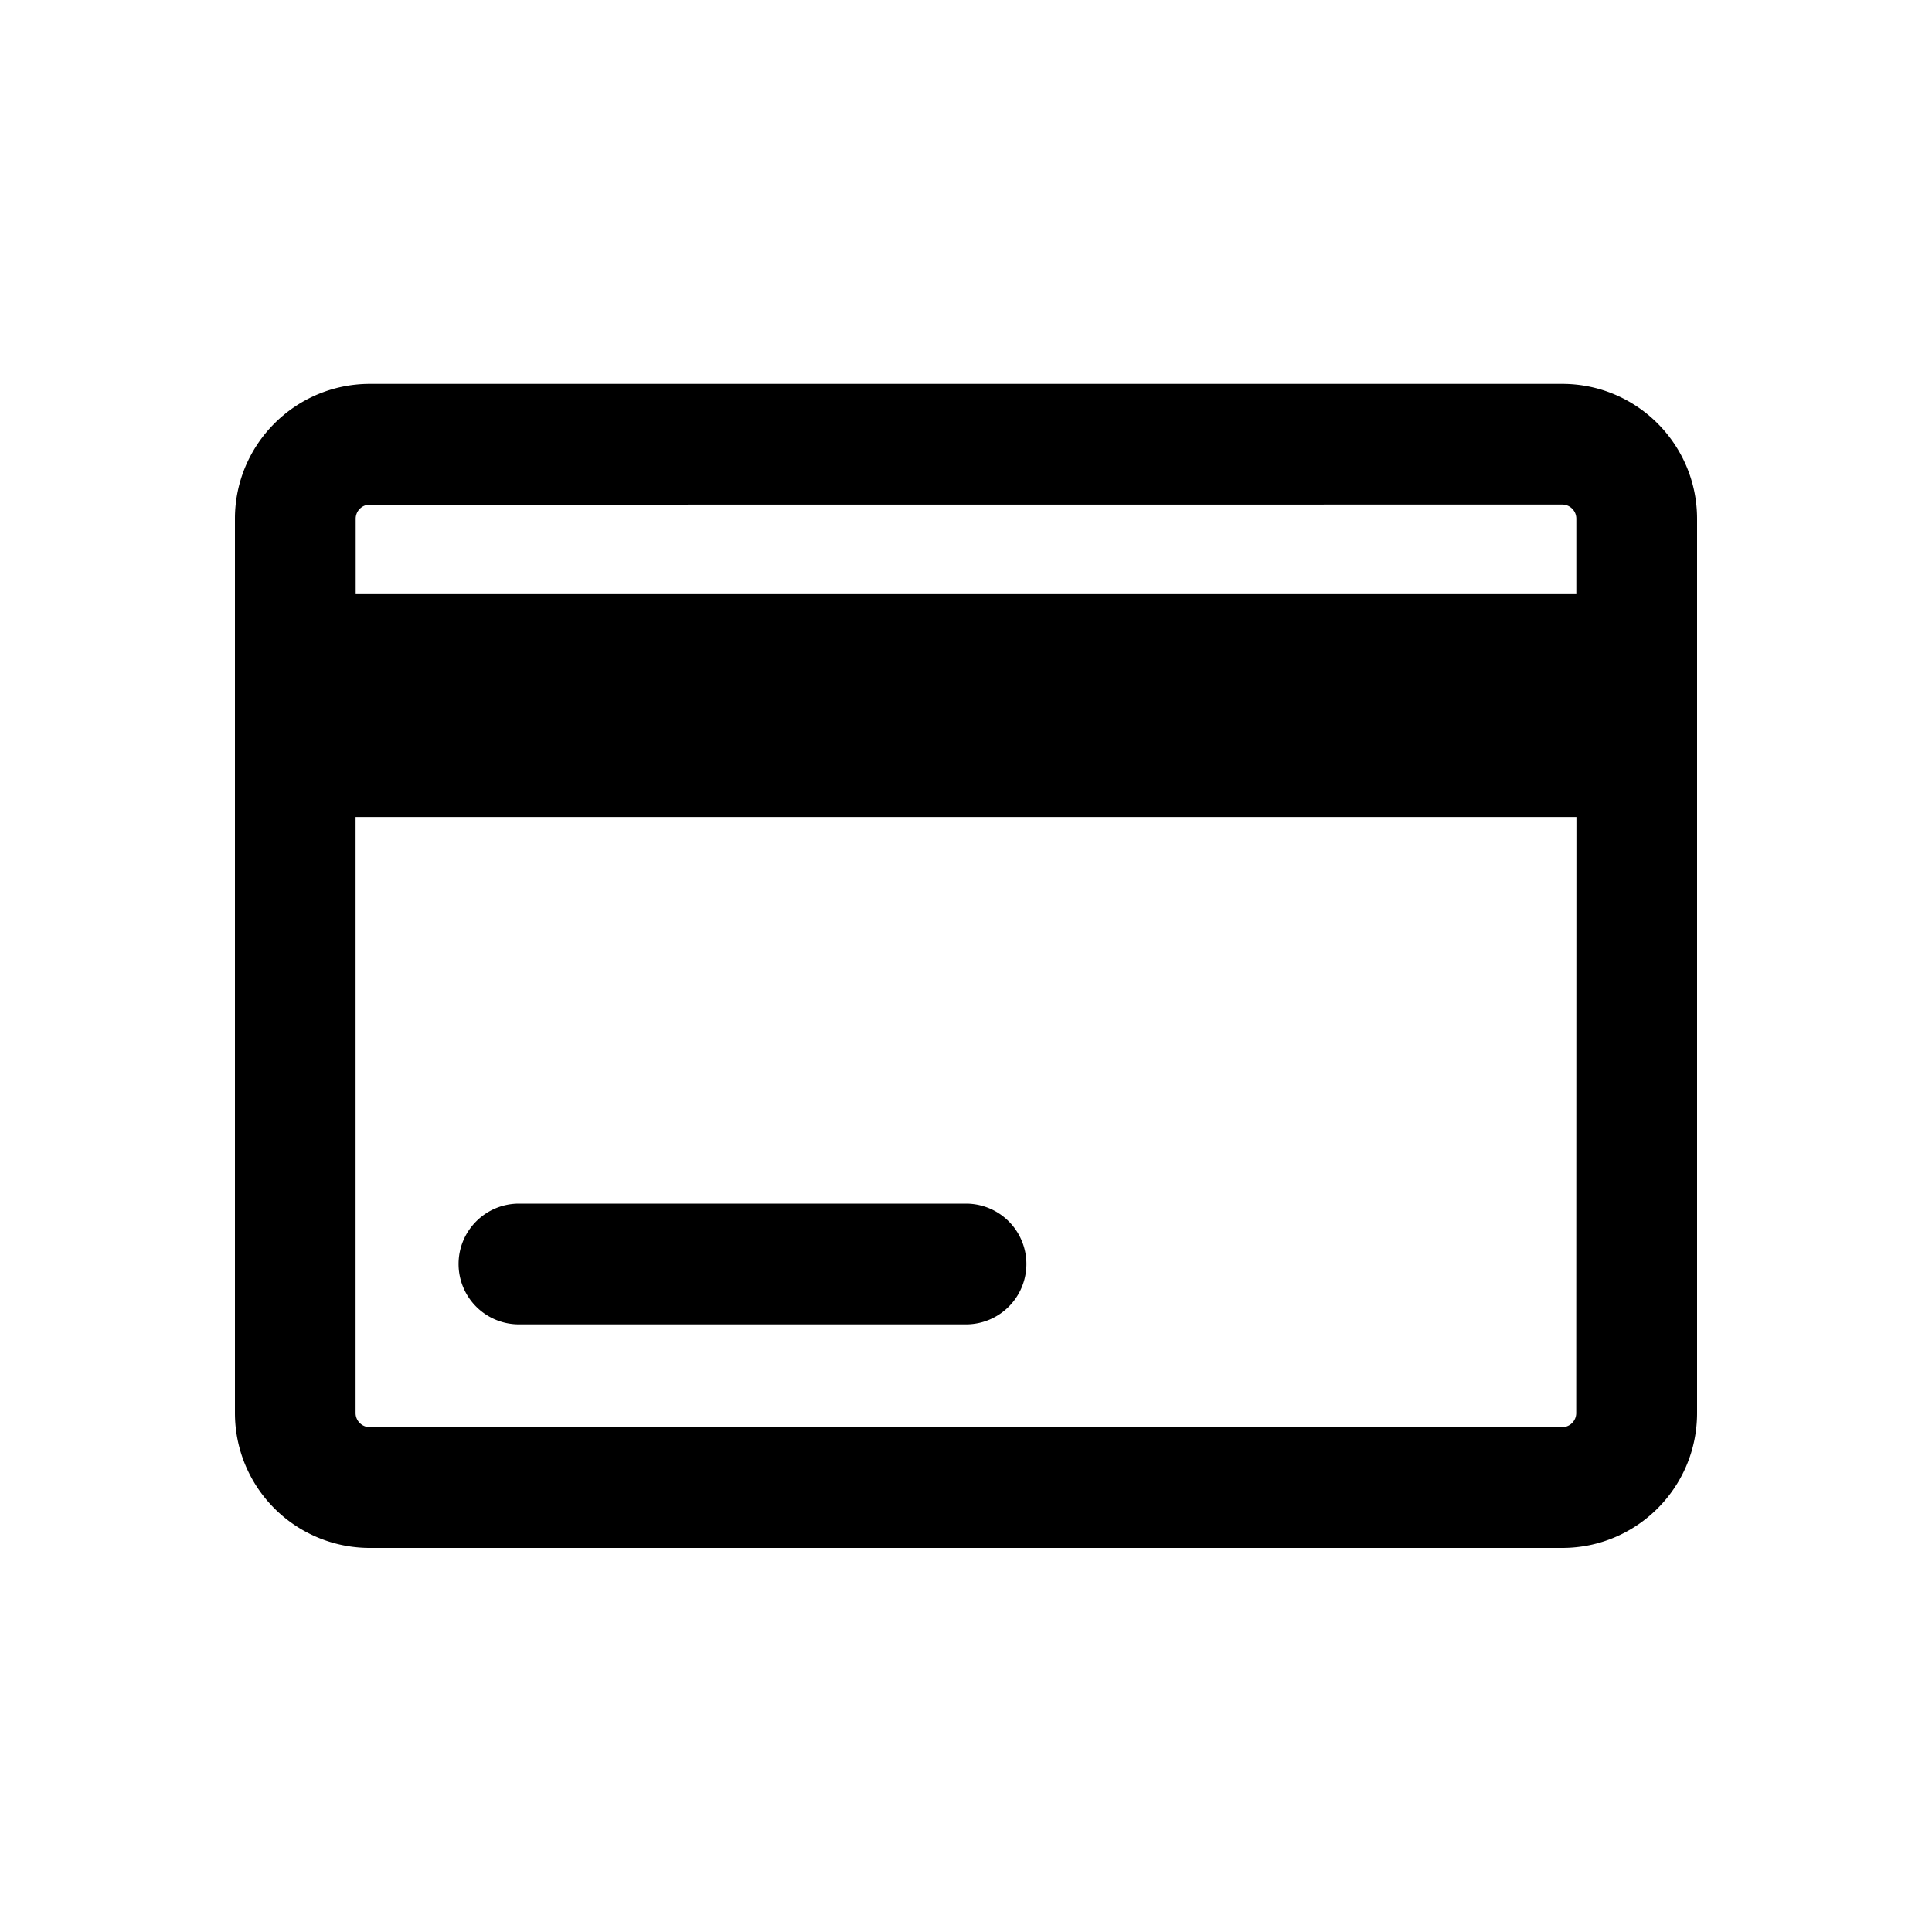 <svg xmlns="http://www.w3.org/2000/svg" width="20" height="20" fill="none" class="persona-icon" viewBox="0 0 20 20"><path fill="currentColor" d="M4.747 13.085c0-.345.28-.625.625-.625H10a.625.625 0 0 1 0 1.25H5.372a.625.625 0 0 1-.625-.625"/><path fill="currentColor" fill-rule="evenodd" d="M2.432 5.37c0-.77.626-1.396 1.397-1.396h12.343c.771 0 1.396.626 1.396 1.397v9.257c0 .771-.625 1.396-1.396 1.396H3.829a1.396 1.396 0 0 1-1.397-1.396zm1.397-.146a.146.146 0 0 0-.147.147v.772h12.636V5.37a.146.146 0 0 0-.146-.147zm12.49 3.233H3.681v6.171c0 .08.066.146.147.146h12.343c.08 0 .146-.065.146-.146z" clip-rule="evenodd"/></svg>